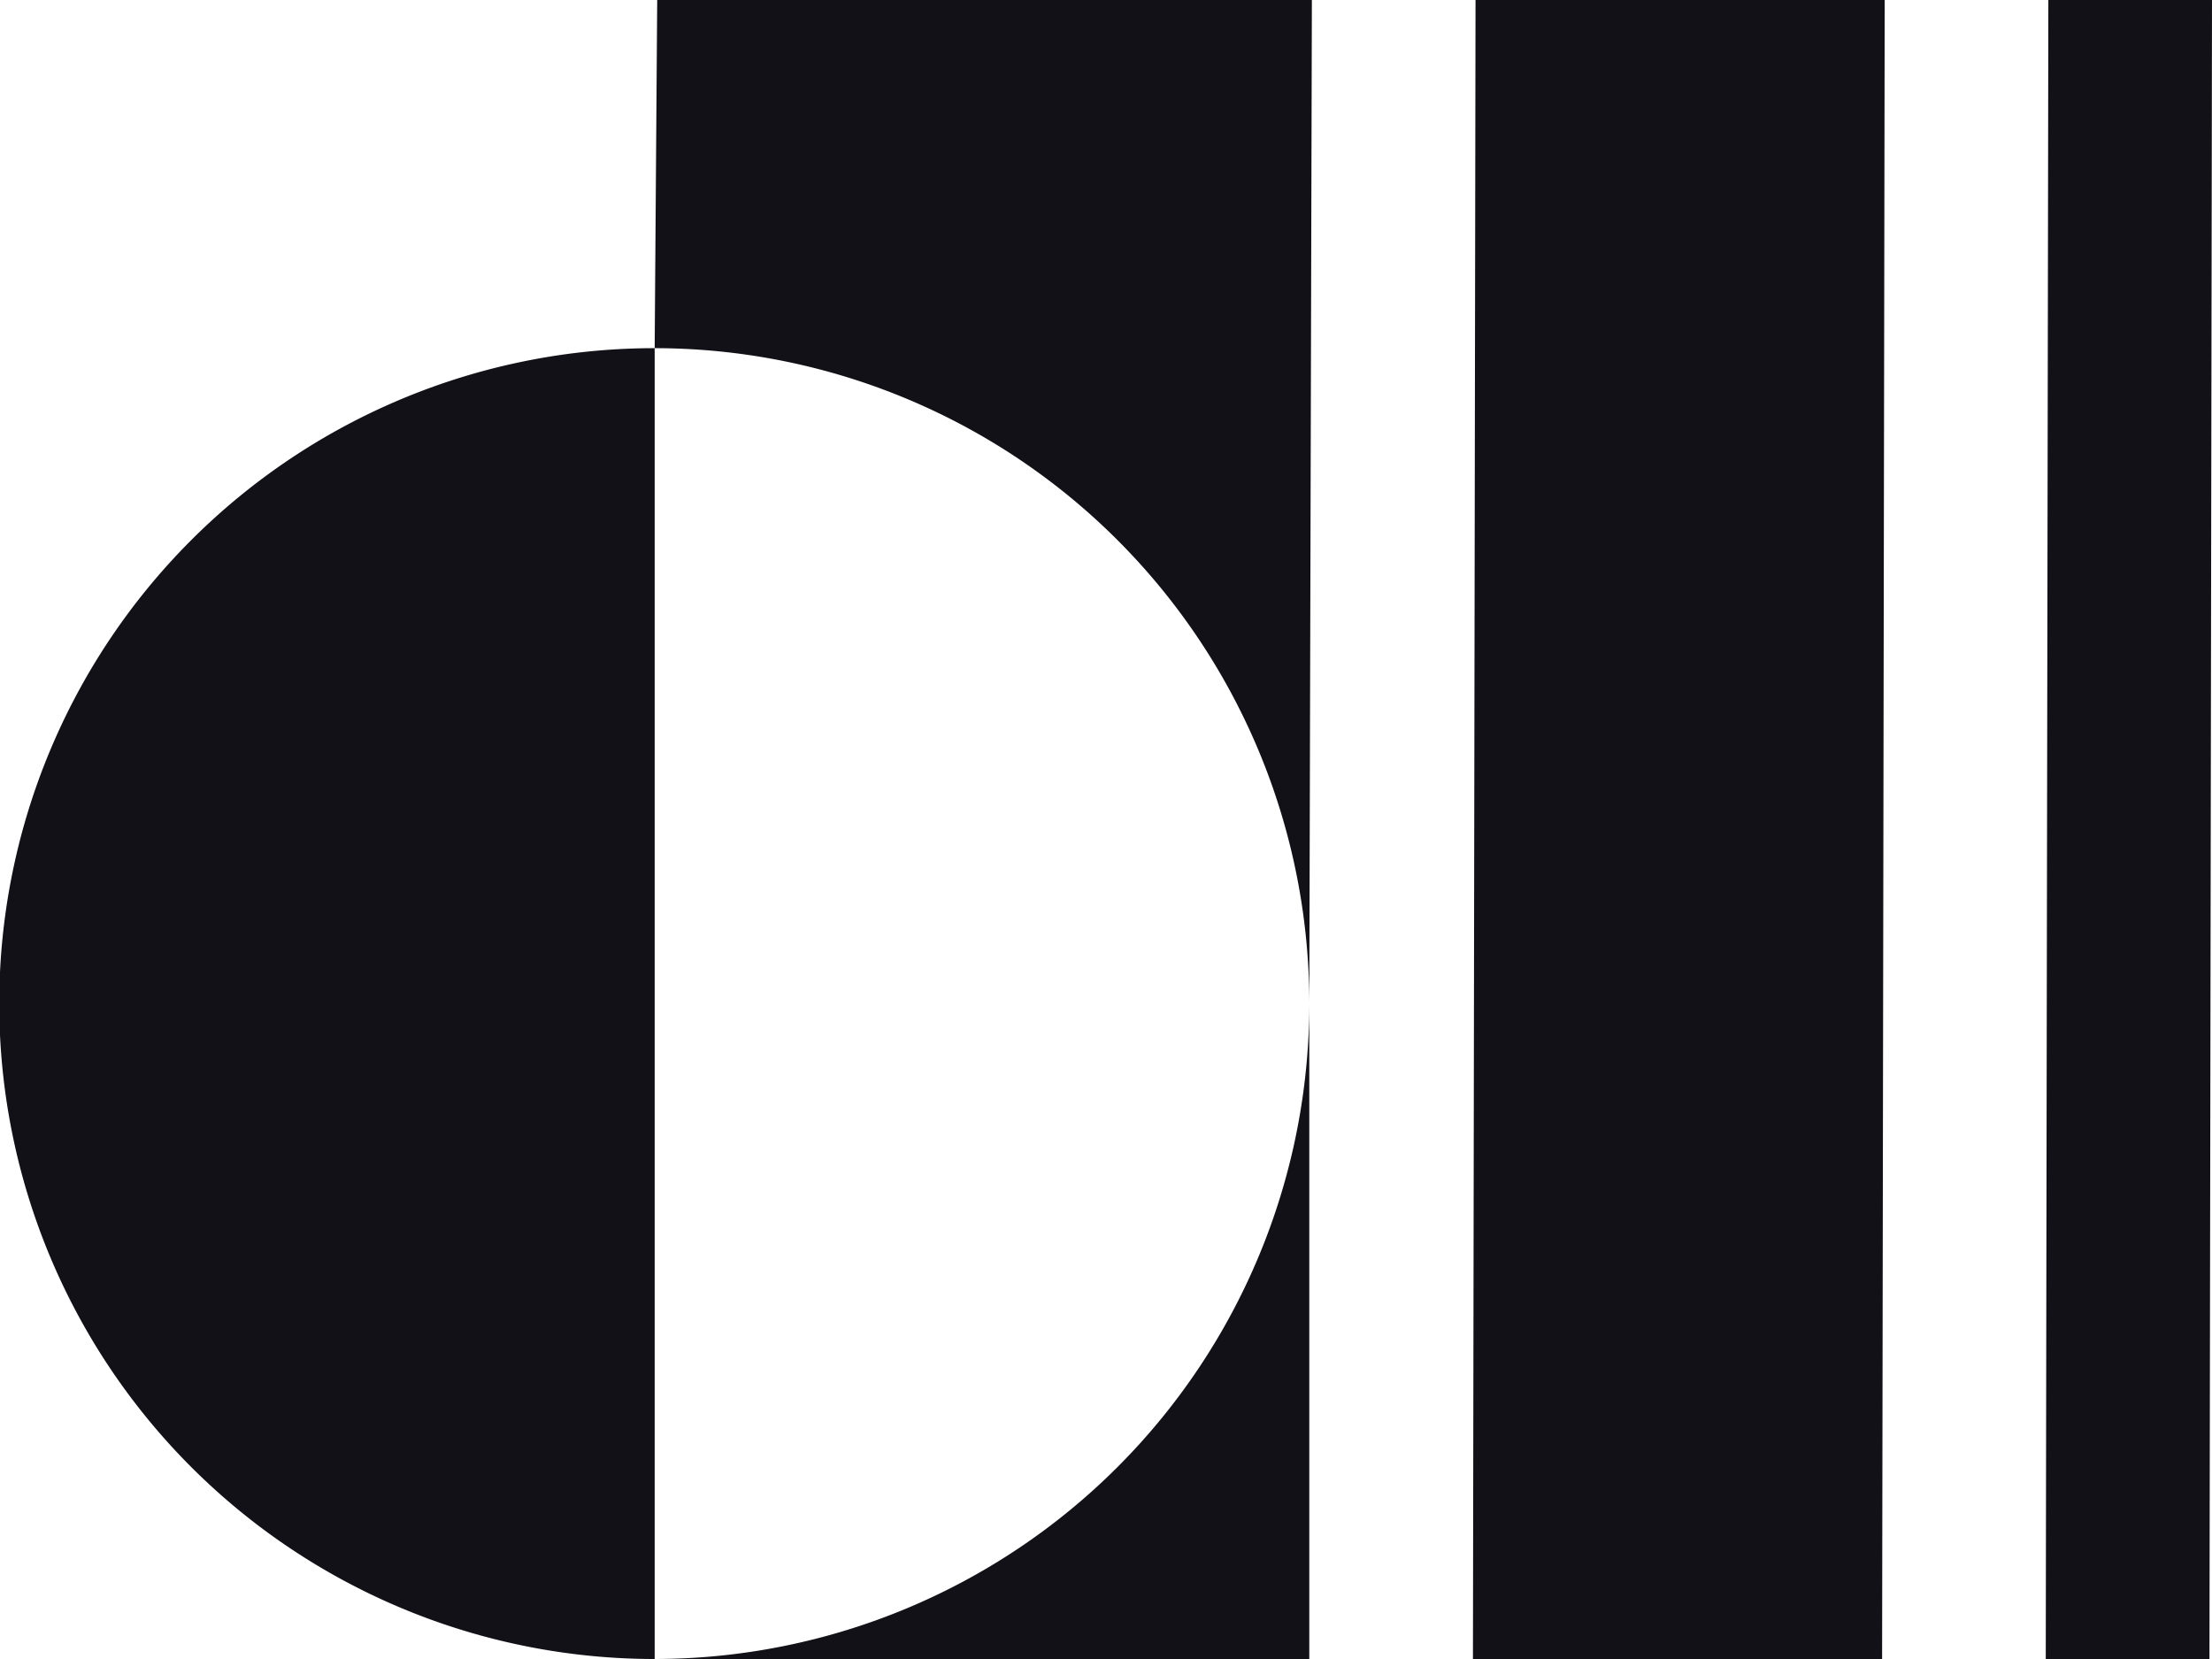 <svg xmlns="http://www.w3.org/2000/svg" viewBox="0 0 384 288"><defs><style>.cls-1{fill:#111117;}</style></defs><g id="Layer_2" data-name="Layer 2"><g id="Layer_1-2" data-name="Layer 1"><g id="Design_Mindfulness_-_Digital_Marketing_-_Dark" data-name="Design Mindfulness - Digital Marketing - Dark"><path id="dm-svg-path" class="cls-1" d="M113.65,60.44V288a113.78,113.78,0,0,1,0-227.56Z"/><path id="dm-svg-path-2" data-name="dm-svg-path" class="cls-1" d="M227.74,0l-.45,174.22A113.72,113.72,0,0,0,113.65,60.44L114.09,0Z"/><path id="dm-svg-path-3" data-name="dm-svg-path" class="cls-1" d="M227.29,174.22V288H113.65A113.72,113.72,0,0,0,227.29,174.22Z"/><polygon id="dm-svg-path-4" data-name="dm-svg-path" class="cls-1" points="255.7 288 326.73 288 327.18 0 256.15 0 255.7 288"/><polygon id="dm-svg-path-5" data-name="dm-svg-path" class="cls-1" points="355.14 288 383.56 288 384 0 355.59 0 355.14 288"/></g></g></g></svg>